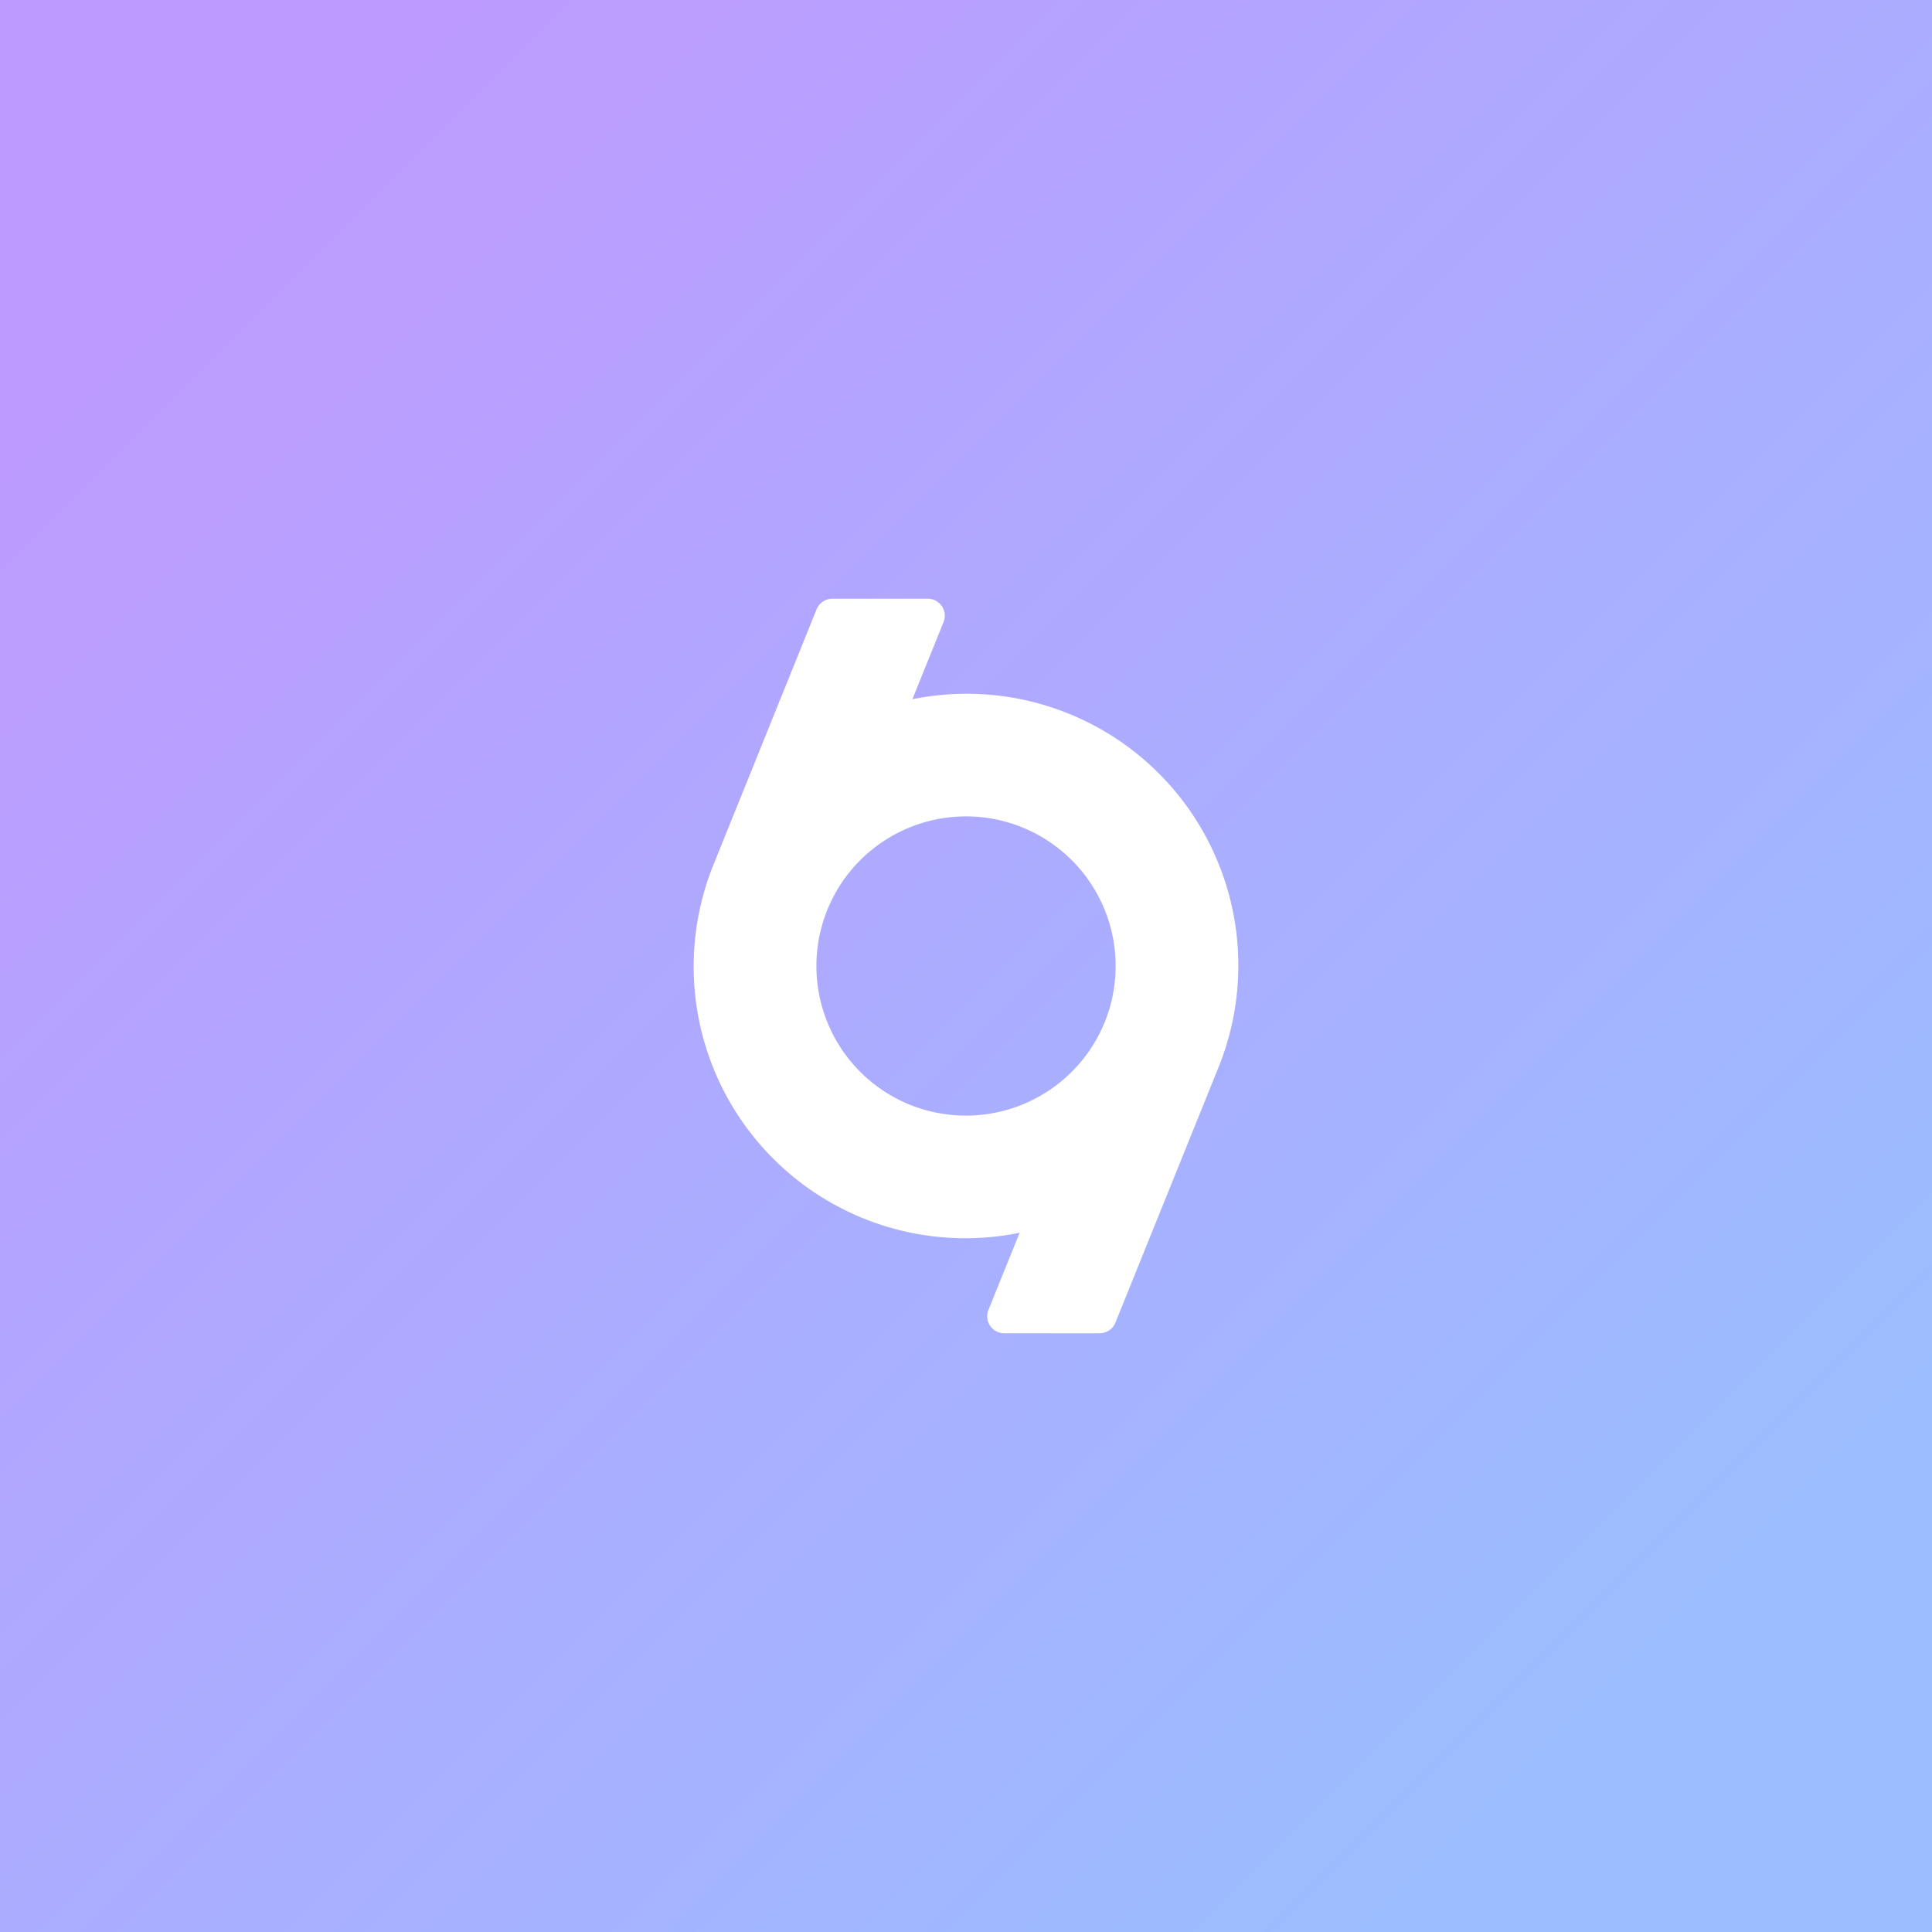 <svg xmlns="http://www.w3.org/2000/svg" data-name="Layer 1" viewBox="0 0 192 192">
  <rect x="0" y="0" width="192" height="192" fill="#333333" stroke="none"/>
  <defs>
    <linearGradient id="a" x1="22.18" x2="169.32" y1="22.18" y2="169.32" gradientUnits="userSpaceOnUse">
      <stop offset="0" stop-color="#bd9aff" />
      <stop offset="1" stop-color="#9abeff" />
    </linearGradient>
  </defs>
  <rect width="100%" height="100%" style="isolation:isolate;fill:url(#a)" />
  <path
    d="M121.07 106.13a27 27 0 0 0-30.4-36.64l3.1-7.67a1.69 1.69 0 0 0-1.57-2.32h-9.48a1.7 1.7 0 0 0-1.57 1.06L70.93 85.87a27 27 0 0 0 30.4 36.64l-3.1 7.67a1.69 1.69 0 0 0 1.57 2.32h9.48a1.7 1.7 0 0 0 1.57-1.06l10.22-25.31Zm-30.64 3.66a14.87 14.87 0 1 1 19.36-8.22 14.89 14.89 0 0 1-19.36 8.22Z"
    style="fill:#fff" />
</svg>
